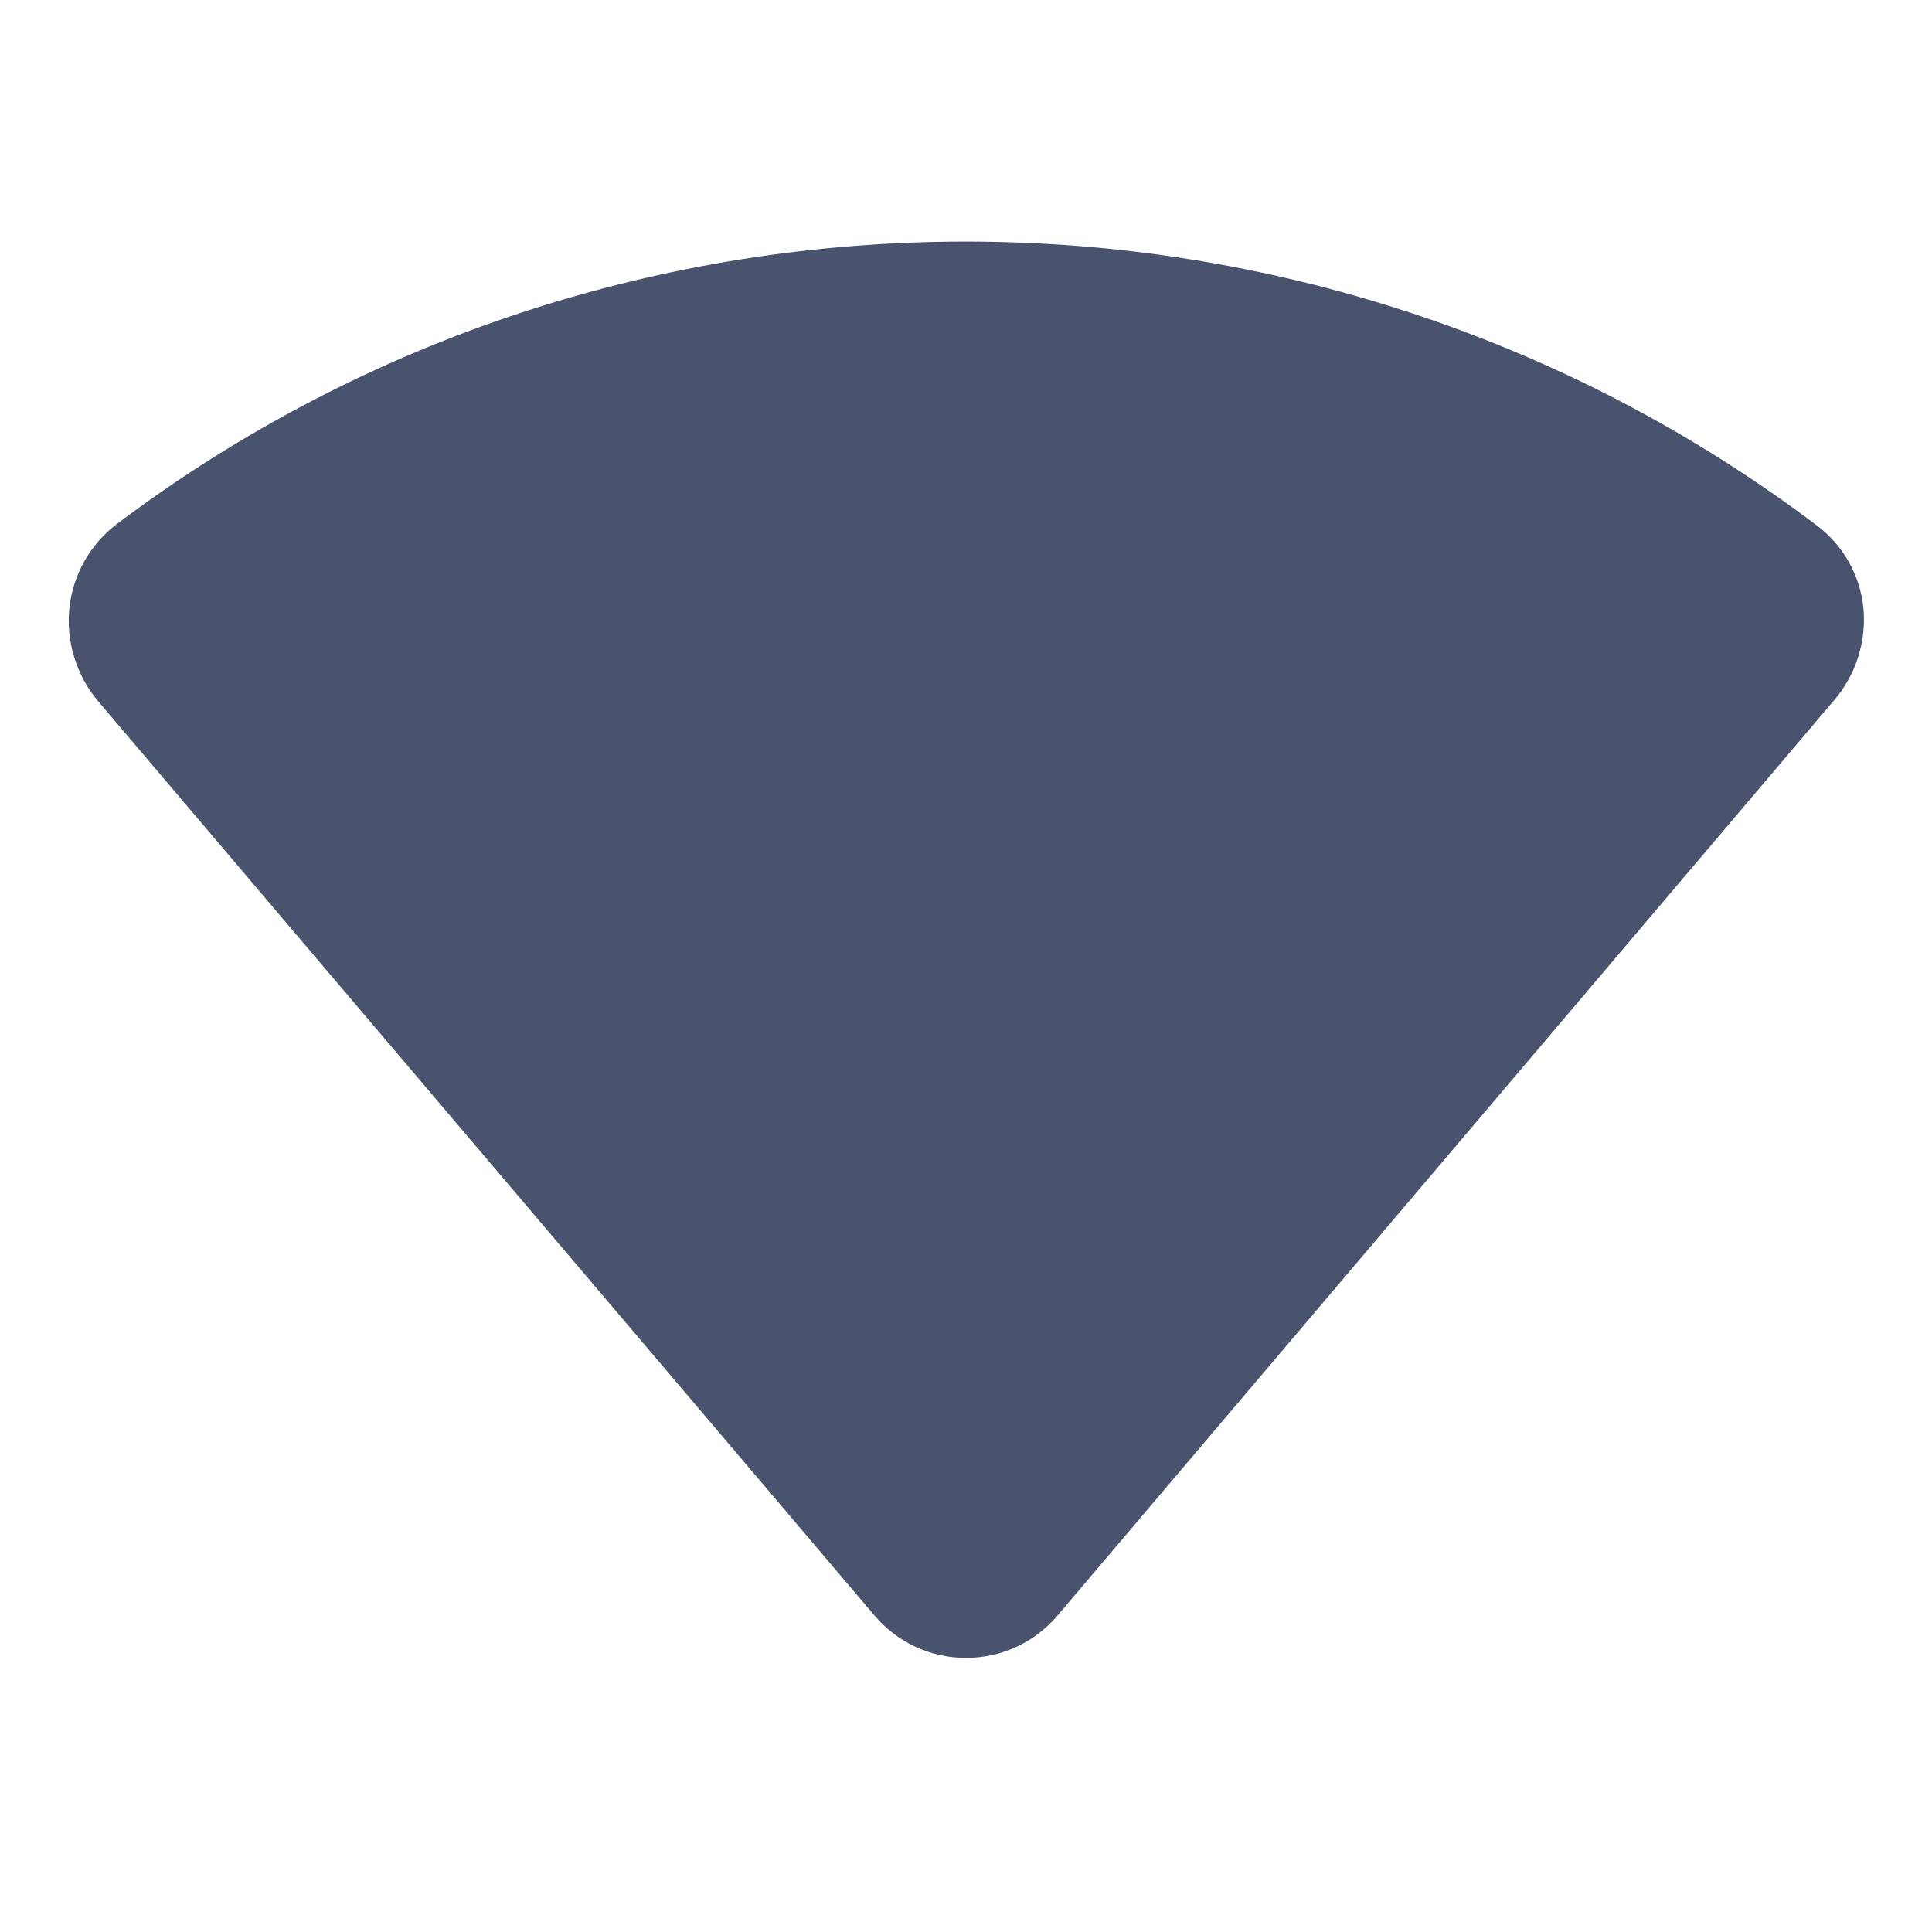 <svg width="32" height="32" viewBox="0 0 32 32" fill="none" xmlns="http://www.w3.org/2000/svg">
<path d="M30.863 10.062C30.835 9.794 30.751 9.534 30.618 9.3C30.485 9.065 30.304 8.861 30.088 8.7C21.788 2.437 10.213 2.437 1.925 8.687C1.71 8.853 1.53 9.059 1.397 9.296C1.264 9.532 1.18 9.793 1.15 10.062C1.121 10.337 1.147 10.614 1.227 10.878C1.306 11.142 1.437 11.387 1.613 11.6L14.488 26.762C14.674 26.981 14.906 27.157 15.167 27.278C15.428 27.398 15.713 27.46 16 27.46C16.288 27.46 16.572 27.398 16.833 27.278C17.094 27.157 17.326 26.981 17.513 26.762L30.388 11.587C30.565 11.378 30.698 11.135 30.78 10.873C30.861 10.611 30.89 10.335 30.863 10.062V10.062Z" fill="#49536E"/>
</svg>

